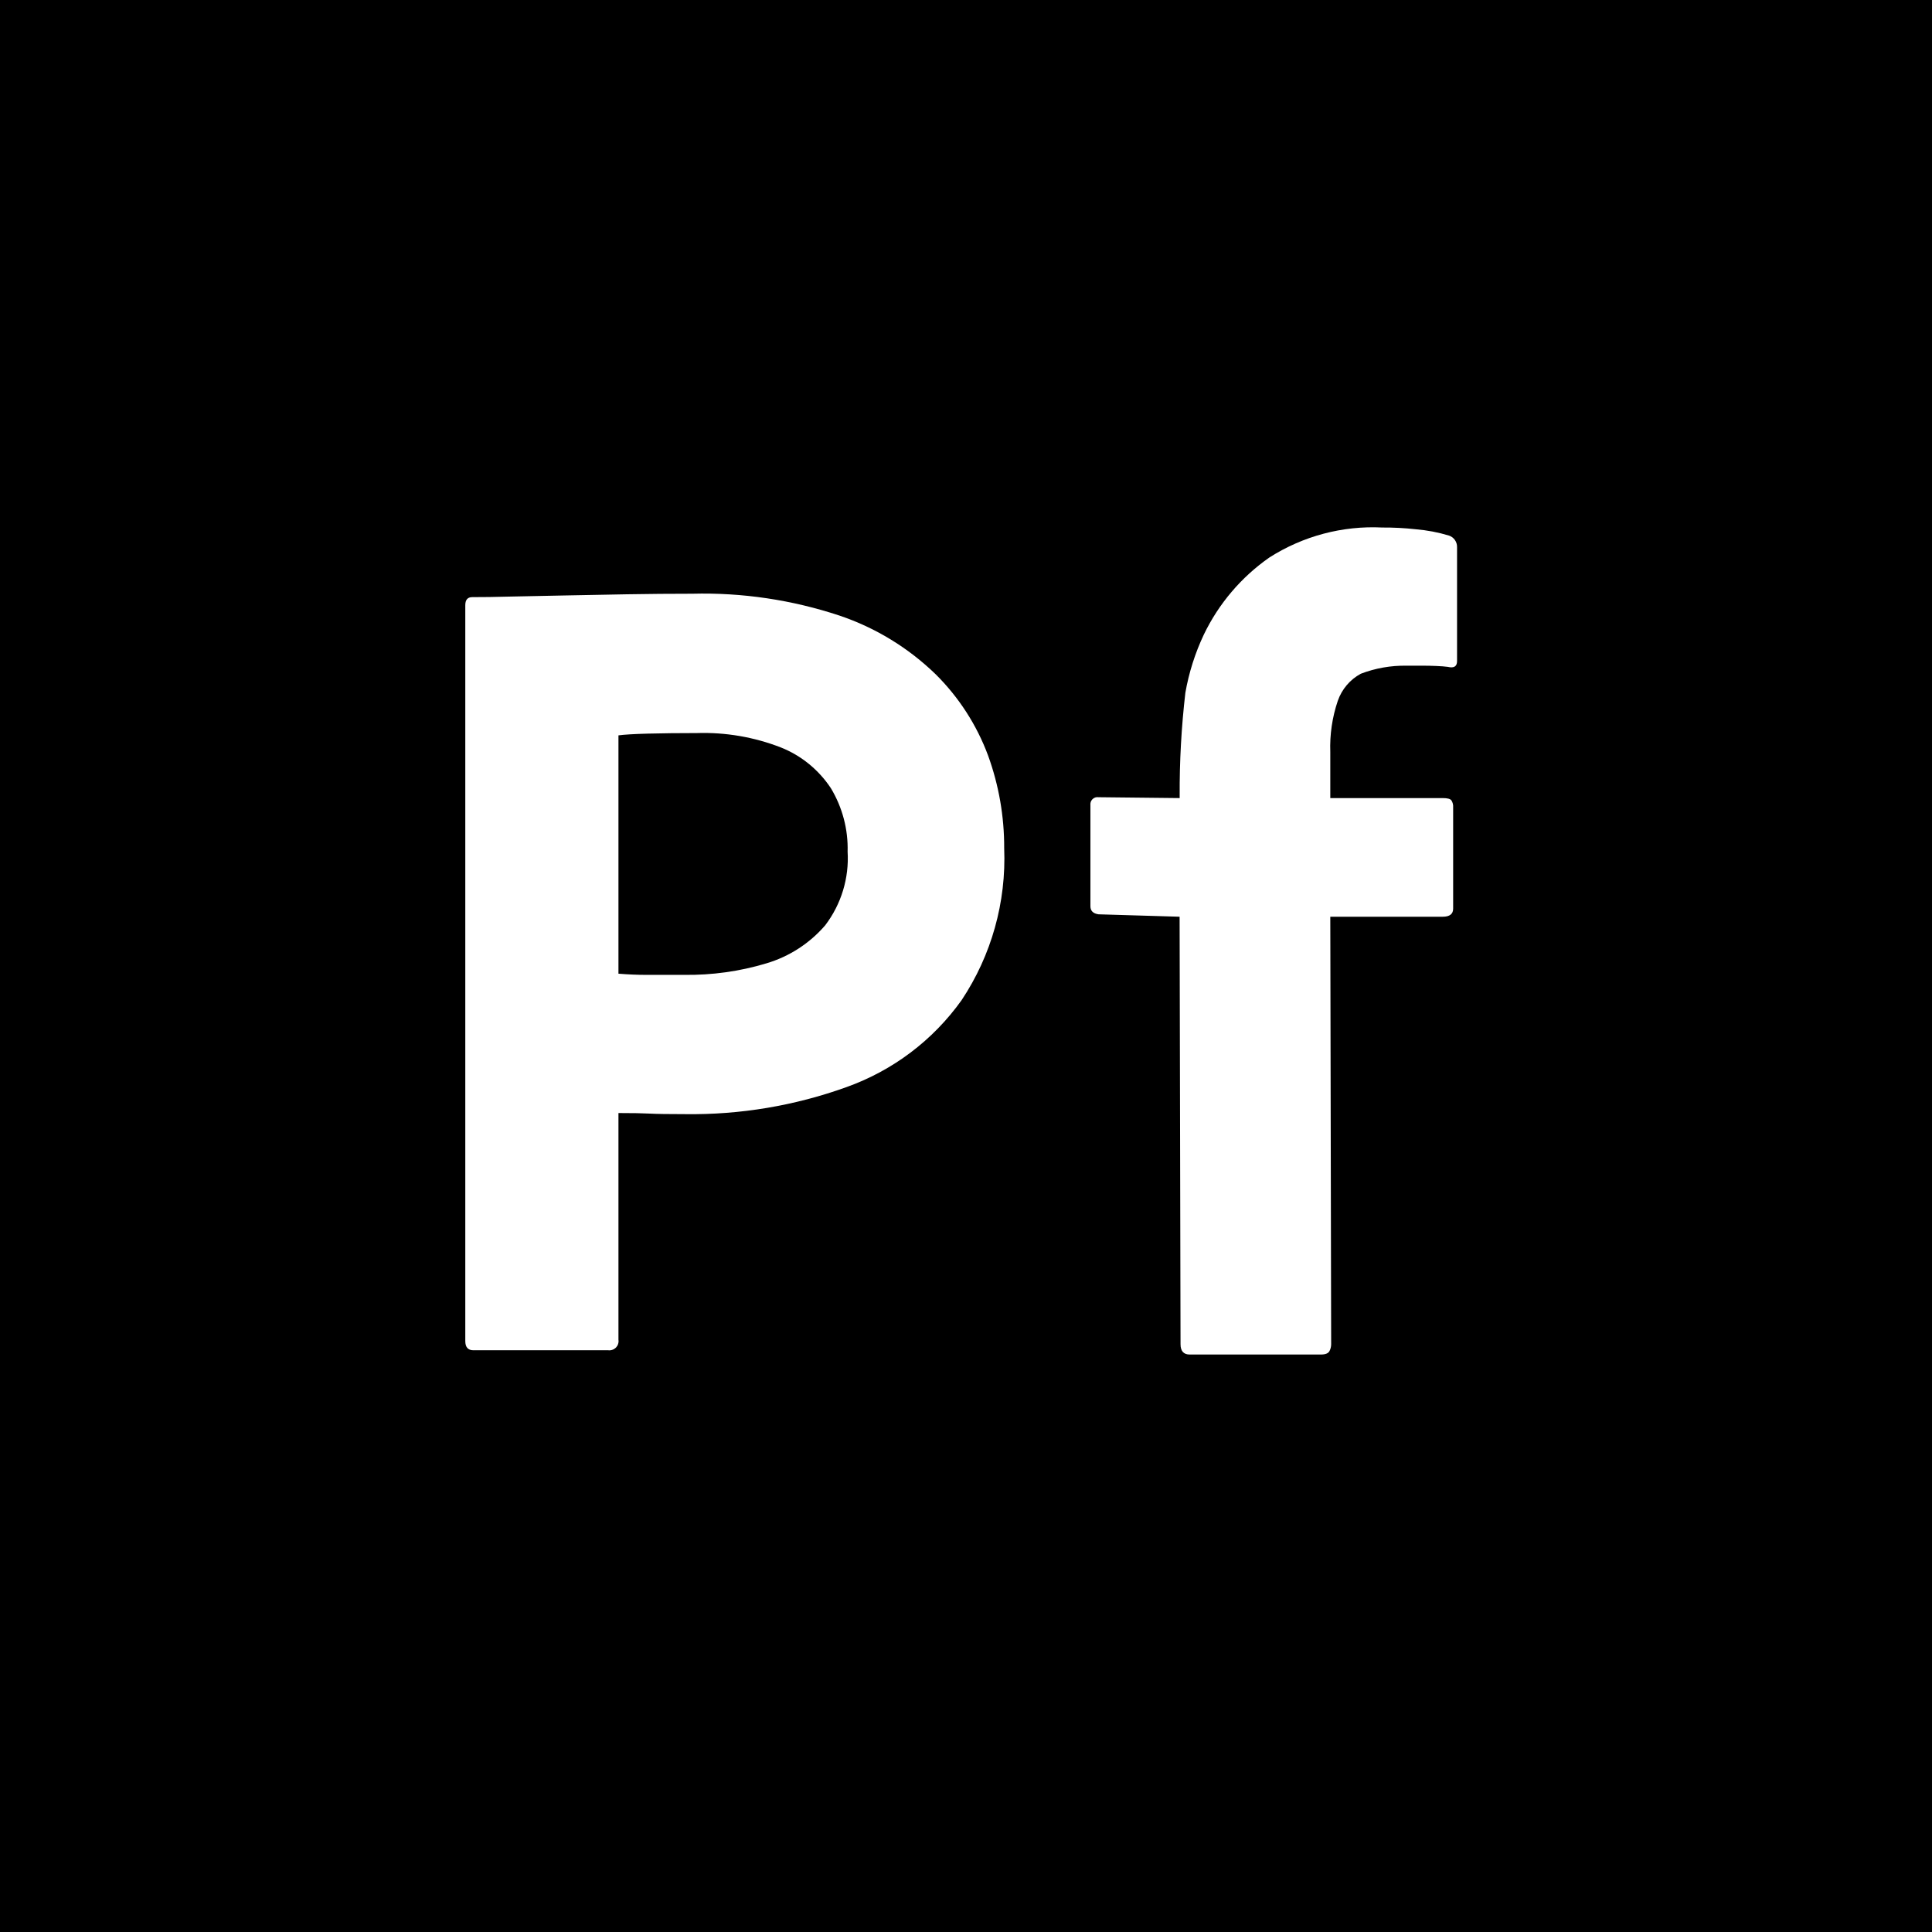 <?xml version="1.0" encoding="UTF-8" standalone="no" ?>
<!DOCTYPE svg PUBLIC "-//W3C//DTD SVG 1.1//EN" "http://www.w3.org/Graphics/SVG/1.1/DTD/svg11.dtd">
<svg xmlns="http://www.w3.org/2000/svg" xmlns:xlink="http://www.w3.org/1999/xlink" version="1.1" width="24" height="24" viewBox="0 0 24 24" xml:space="preserve">
<rect x="0" y="0" width="24" height="24" fill="#808080" stroke="none"/>
<desc>Created with Fabric.js 5.2.4</desc>
<defs>
</defs>
<rect x="0" y="0" width="100%" height="100%" fill="transparent"></rect>
<g transform="matrix(0 0 0 0 0 0)" id="b8a497cf-4f1c-4a04-8dd2-f00c01b10d46"  >
</g>
<g transform="matrix(1 0 0 1 12 12)" id="2a125ba6-a4e9-41c4-b2ee-c56258eb9944"  >
<rect style="stroke: none; stroke-width: 1; stroke-dasharray: none; stroke-linecap: butt; stroke-dashoffset: 0; stroke-linejoin: miter; stroke-miterlimit: 4; fill: rgb(255,255,255); fill-rule: nonzero; opacity: 1;" vector-effect="non-scaling-stroke"  x="-12" y="-12" rx="0" ry="0" width="24" height="24" />
</g>
<g transform="matrix(0.77 0 0 0.77 11.94 11.94)"  >
<g style="" vector-effect="non-scaling-stroke"   >
		<g transform="matrix(1 0 0 1 -3.68 -1.73)"  >
<path style="stroke: none; stroke-width: 1; stroke-dasharray: none; stroke-linecap: butt; stroke-dashoffset: 0; stroke-linejoin: miter; stroke-miterlimit: 4; fill: rgb(0,0,0); fill-rule: nonzero; opacity: 1;" vector-effect="non-scaling-stroke"  transform=" translate(-12.32, -14.27)" d="M 10.471 12.357 L 10.471 16.202 C 10.632 16.215 10.781 16.221 10.917 16.221 L 11.53 16.221 C 11.98 16.227 12.428 16.165 12.858 16.035 C 13.226 15.926 13.555 15.713 13.806 15.422 C 14.065 15.082 14.194 14.66 14.168 14.233 C 14.178 13.874 14.084 13.519 13.899 13.211 C 13.703 12.914 13.421 12.683 13.091 12.552 C 12.659 12.384 12.197 12.305 11.735 12.32 C 11.437 12.32 11.174 12.323 10.945 12.329 C 10.716 12.335 10.558 12.345 10.471 12.357 z" stroke-linecap="round" />
</g>
		<g transform="matrix(1 0 0 1 0 0)"  >
<path style="stroke: none; stroke-width: 1; stroke-dasharray: none; stroke-linecap: butt; stroke-dashoffset: 0; stroke-linejoin: miter; stroke-miterlimit: 4; fill: rgb(0,0,0); fill-rule: evenodd; opacity: 1;" vector-effect="non-scaling-stroke"  transform=" translate(-16, -16)" d="M 32 0 L 0 0 L 0 32 L 32 32 z M 19.524 15.283 L 18.216 15.244 C 18.129 15.232 18.085 15.188 18.085 15.114 L 18.085 13.485 C 18.083 13.467 18.085 13.449 18.09 13.432 C 18.096 13.415 18.105 13.4 18.118 13.387 C 18.131 13.374 18.146 13.365 18.163 13.359 C 18.18 13.354 18.198 13.352 18.216 13.355 L 19.525 13.369 L 19.525 13.333 C 19.522 12.777 19.553 12.221 19.617 11.669 C 19.674 11.345 19.774 11.029 19.915 10.731 C 20.155 10.232 20.519 9.804 20.973 9.487 C 21.516 9.141 22.152 8.972 22.794 9.004 C 22.974 9.003 23.154 9.012 23.333 9.032 C 23.515 9.047 23.695 9.081 23.87 9.134 C 23.909 9.147 23.942 9.172 23.965 9.205 C 23.989 9.239 24.001 9.279 24 9.319 L 24 11.159 C 24 11.245 23.95 11.276 23.851 11.252 C 23.764 11.239 23.562 11.233 23.463 11.233 L 23.184 11.233 C 22.932 11.229 22.682 11.273 22.447 11.363 C 22.273 11.457 22.141 11.613 22.076 11.8 C 21.986 12.065 21.945 12.346 21.955 12.626 L 21.955 13.369 L 23.77 13.369 C 23.844 13.369 23.891 13.381 23.909 13.406 C 23.93 13.439 23.94 13.478 23.937 13.518 L 23.937 15.153 C 23.937 15.239 23.881 15.283 23.77 15.283 L 21.955 15.283 L 21.969 22.179 C 21.969 22.217 21.96 22.256 21.942 22.29 C 21.923 22.327 21.877 22.346 21.802 22.346 L 19.688 22.346 C 19.588 22.346 19.539 22.29 19.539 22.179 z M 8 22.128 L 8 10.258 C 8 10.171 8.037 10.127 8.112 10.127 C 8.309 10.127 8.452 10.125 8.725 10.118 C 8.997 10.112 9.291 10.106 9.607 10.1 C 9.923 10.094 10.258 10.087 10.611 10.081 C 10.964 10.075 11.313 10.072 11.66 10.072 C 12.467 10.051 13.272 10.171 14.038 10.425 C 14.619 10.621 15.149 10.945 15.589 11.372 C 15.962 11.742 16.251 12.189 16.434 12.682 C 16.608 13.161 16.696 13.667 16.694 14.177 C 16.729 15.047 16.489 15.905 16.007 16.629 C 15.546 17.276 14.897 17.765 14.149 18.032 C 13.316 18.332 12.435 18.48 11.549 18.468 C 11.276 18.468 11.084 18.465 10.973 18.459 C 10.861 18.453 10.694 18.45 10.471 18.45 L 10.471 22.109 C 10.475 22.132 10.472 22.155 10.465 22.177 C 10.458 22.199 10.446 22.218 10.43 22.235 C 10.413 22.251 10.394 22.263 10.372 22.27 C 10.35 22.278 10.327 22.28 10.304 22.277 L 8.13 22.277 C 8.043 22.277 8 22.227 8 22.128 z" stroke-linecap="round" />
</g>
</g>
</g>
</svg>